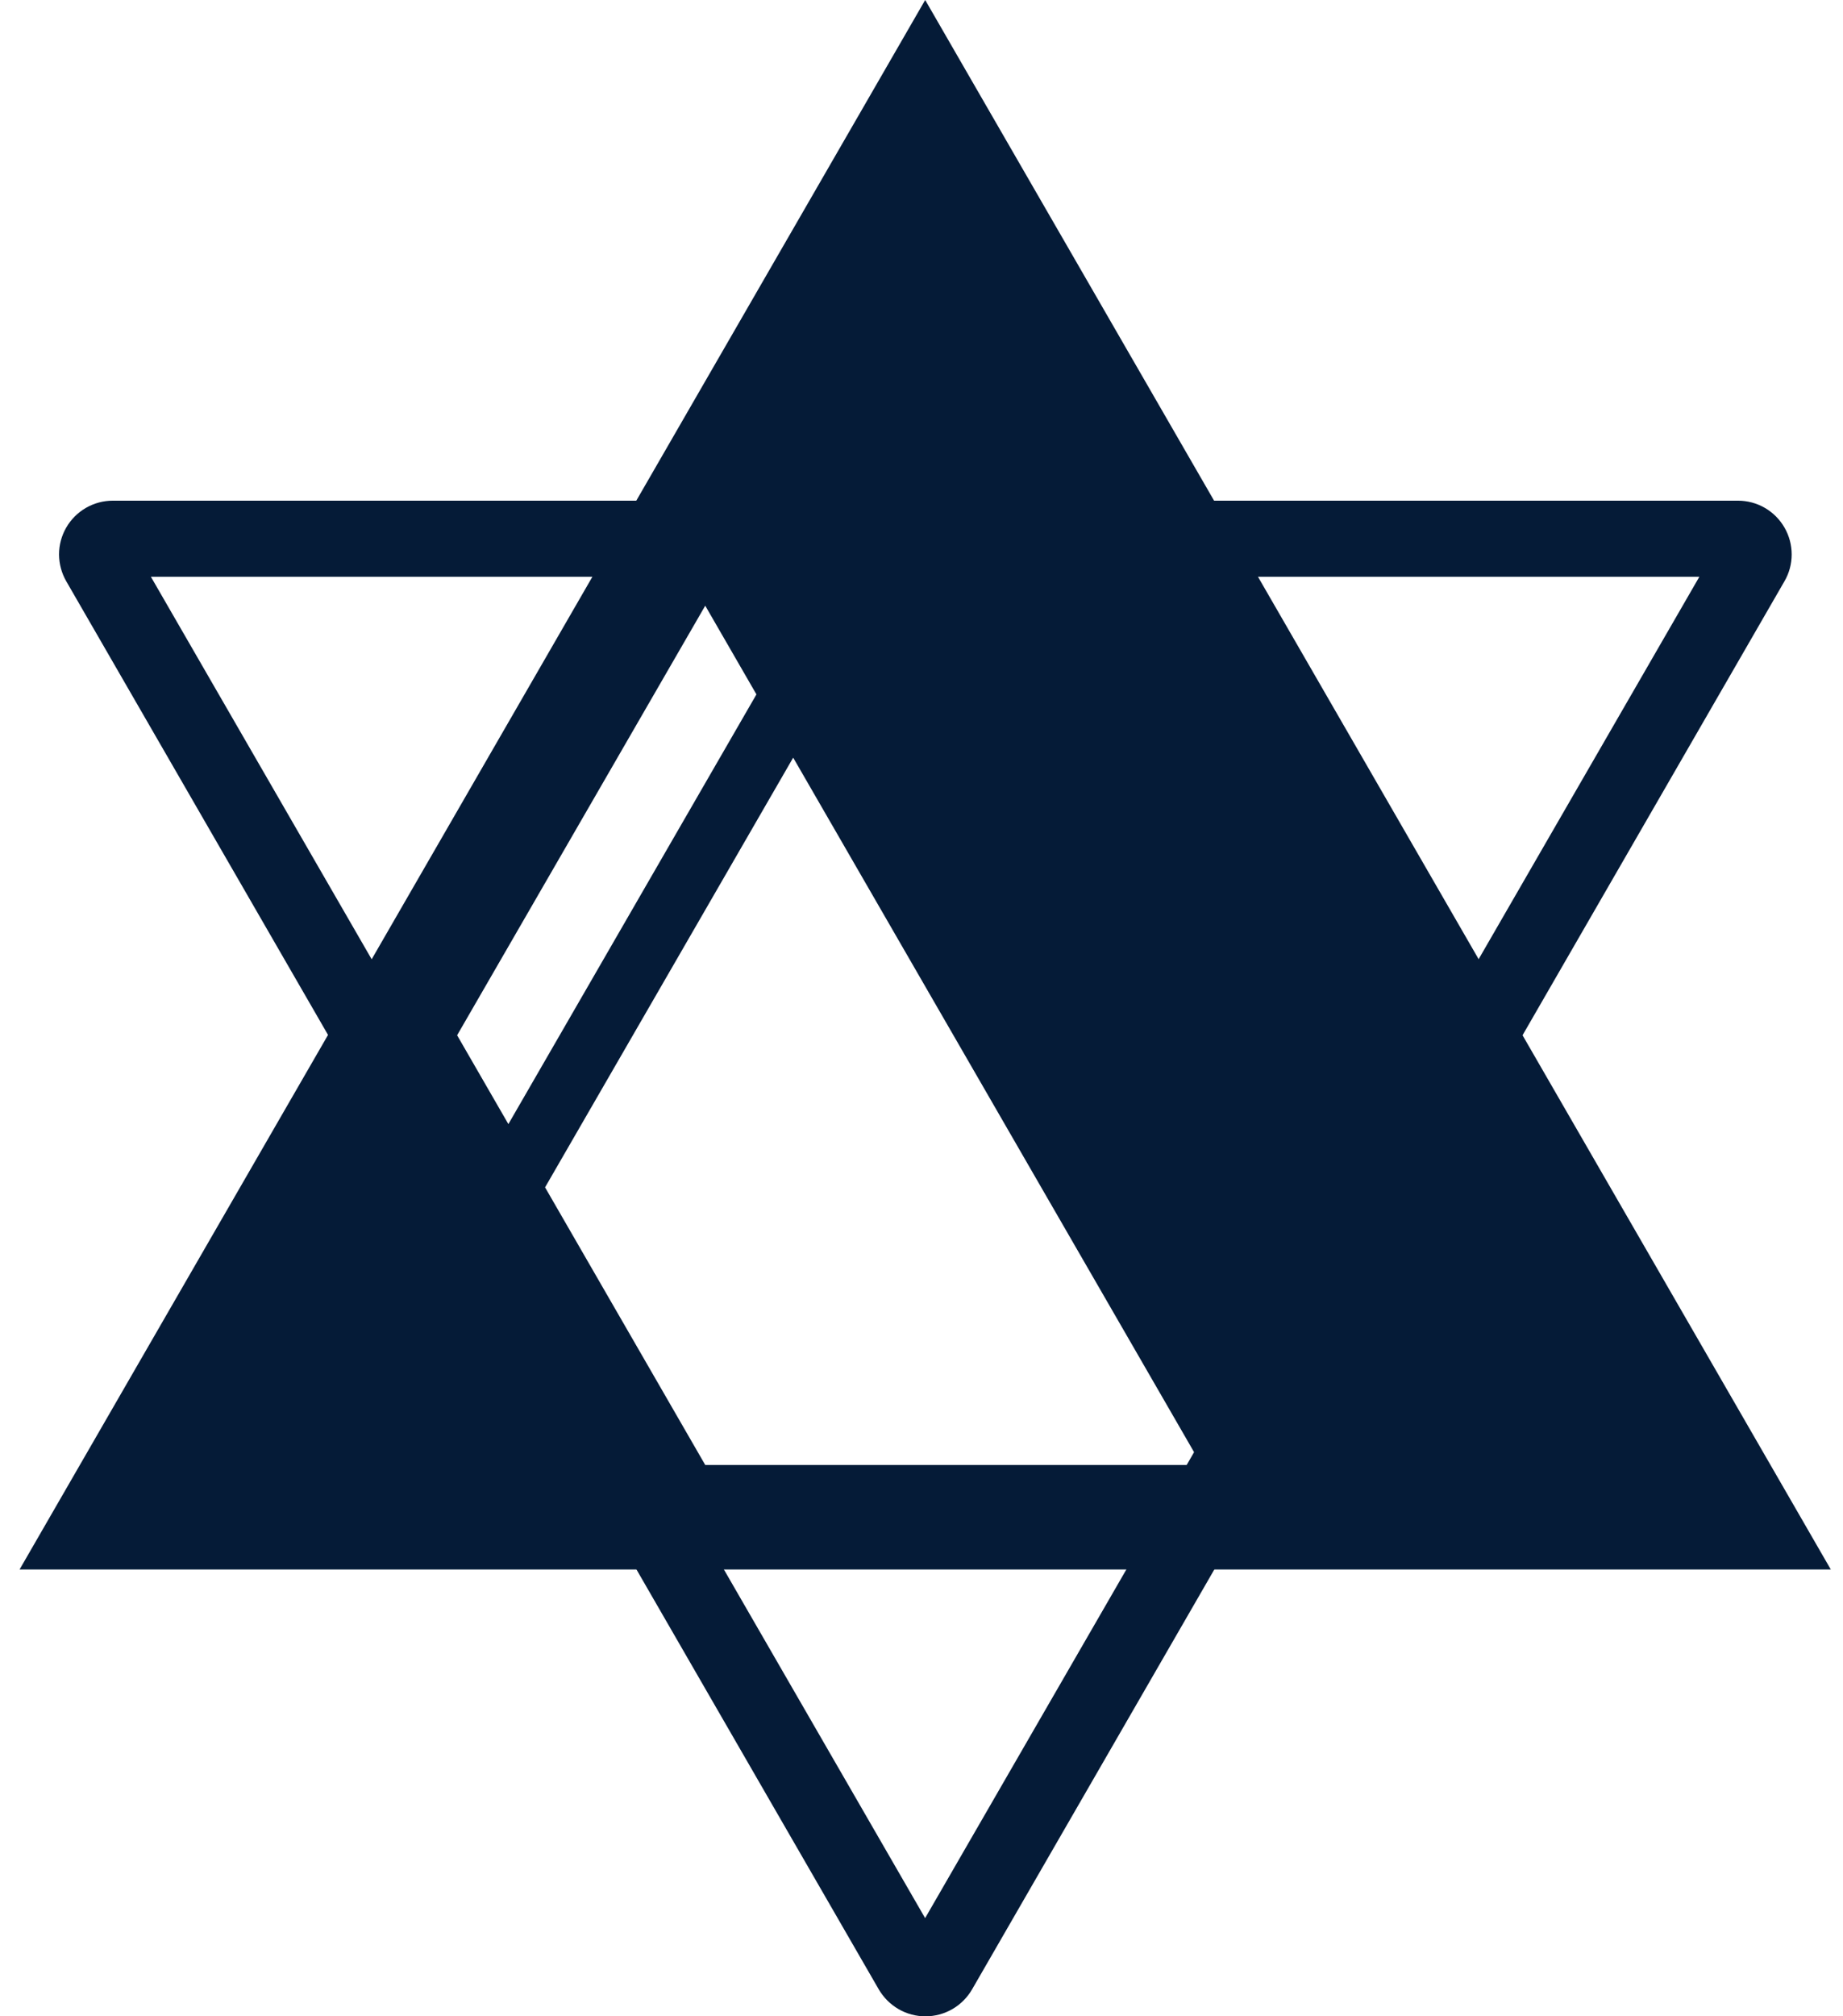 <svg width="32" height="35" viewBox="0 0 32 35" fill="none" xmlns="http://www.w3.org/2000/svg">
<g clip-path="url(#clip0_150_381)">
<path d="M29.506 10.012L16.063 33.296L2.62 10.012H29.506ZM30.176 8.691H1.959C1.795 8.691 1.634 8.734 1.492 8.816C1.35 8.898 1.232 9.016 1.15 9.158C1.068 9.3 1.025 9.461 1.025 9.625C1.026 9.788 1.069 9.949 1.151 10.091L15.259 34.535C15.342 34.676 15.46 34.794 15.602 34.876C15.743 34.958 15.905 35.001 16.068 35.001C16.232 35.001 16.393 34.958 16.535 34.876C16.677 34.794 16.795 34.676 16.877 34.535L30.983 10.091C31.066 9.949 31.109 9.788 31.109 9.625C31.109 9.461 31.066 9.3 30.984 9.158C30.902 9.016 30.785 8.898 30.643 8.816C30.501 8.734 30.34 8.691 30.176 8.691Z" fill="#051B37"/>
<path d="M16.064 0L0.34 27.244H31.788L16.064 0ZM12.245 10.514L13.134 12.054L8.827 19.513L7.937 17.971L12.245 10.514ZM9.464 20.611L13.772 13.152L20.861 25.43H12.245L9.464 20.611Z" fill="#051B37"/>
</g>
<defs>
<clipPath id="clip0_150_381">
<rect width="31.457" height="35" fill="white" transform="translate(0.334)"/>
</clipPath>
</defs>
</svg>
